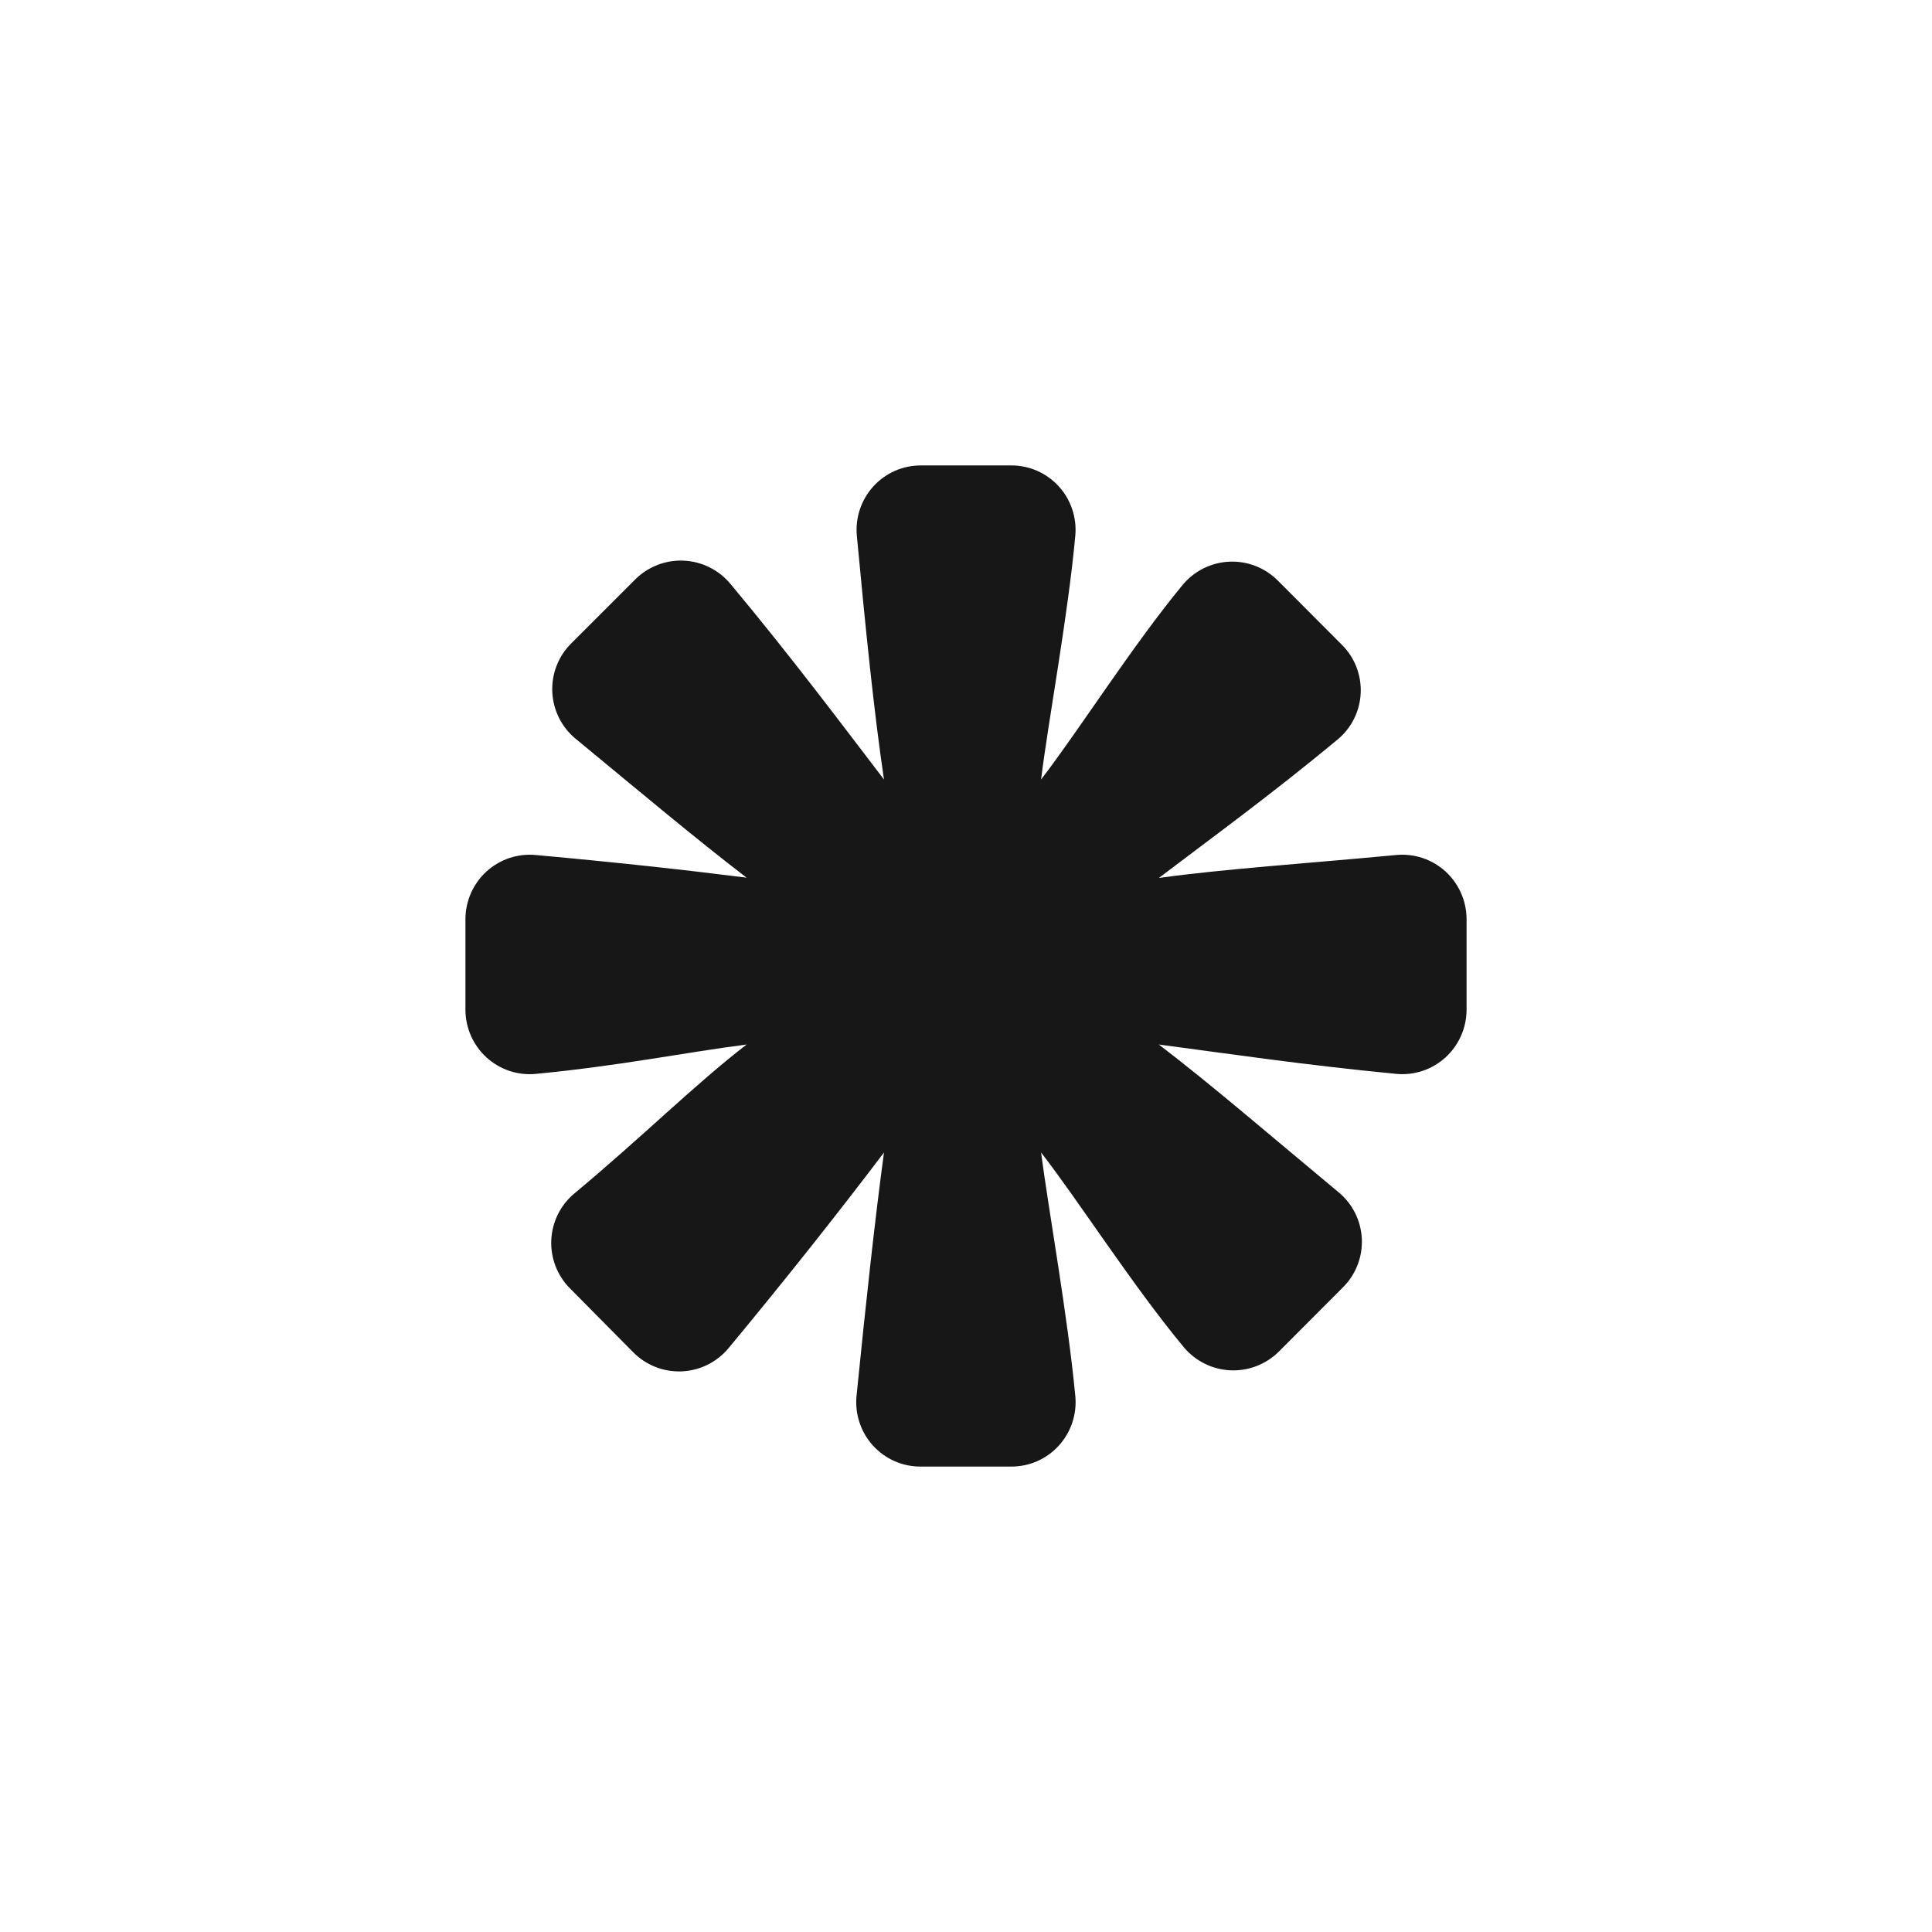 <svg width="880" height="880" viewBox="0 0 880 880" fill="none" xmlns="http://www.w3.org/2000/svg">
<rect width="880" height="880" fill="white"/>
<g clip-path="url(#clip0)">
<path d="M489.793 635.923C486.273 598.971 477.867 552.773 474.19 524.941C491.166 546.798 515.922 585.605 539.234 613.673C541.858 616.796 545.096 619.34 548.744 621.145C552.393 622.95 556.375 623.977 560.437 624.162C564.5 624.346 568.557 623.684 572.353 622.218C576.149 620.751 579.602 618.511 582.495 615.639L611.753 586.313C614.634 583.438 616.882 579.989 618.353 576.186C619.824 572.384 620.485 568.313 620.294 564.238C620.102 560.163 619.062 556.174 617.24 552.528C615.419 548.882 612.856 545.66 609.719 543.072C578.427 517.048 551.619 493.926 527.837 475.765C558.347 479.774 593.604 485.05 636.004 489.138C640.05 489.52 644.132 489.051 647.988 487.76C651.844 486.47 655.389 484.386 658.399 481.642C661.41 478.898 663.818 475.553 665.471 471.822C667.124 468.091 667.985 464.054 668 459.97V418.615C667.986 414.523 667.123 410.48 665.465 406.743C663.808 403.005 661.392 399.657 658.373 396.912C655.354 394.166 651.799 392.084 647.933 390.799C644.068 389.513 639.979 389.053 635.926 389.447C594.386 393.378 557.878 395.737 527.837 399.903C551.306 382.057 578.74 362.165 609.25 336.85C612.38 334.262 614.935 331.044 616.748 327.401C618.562 323.759 619.595 319.774 619.779 315.705C619.963 311.637 619.296 307.574 617.819 303.781C616.342 299.988 614.089 296.549 611.205 293.687L581.948 264.361C579.055 261.483 575.599 259.239 571.799 257.772C567.999 256.305 563.937 255.647 559.871 255.839C555.804 256.031 551.822 257.07 548.175 258.888C544.529 260.707 541.298 263.267 538.686 266.406C515.765 294.159 490.931 333.36 474.19 355.059C477.632 327.384 486.429 280.714 489.793 243.92C490.152 239.863 489.665 235.776 488.365 231.918C487.065 228.06 484.98 224.517 482.242 221.514C479.504 218.511 476.174 216.115 472.464 214.476C468.754 212.838 464.744 211.995 460.692 212H419.23C415.176 212.015 411.17 212.878 407.467 214.536C403.763 216.193 400.444 218.607 397.721 221.625C394.998 224.643 392.93 228.199 391.65 232.064C390.37 235.93 389.905 240.021 390.285 244.077C394.275 286.611 398.108 324.554 402.646 355.059C383.636 330.215 360.636 299.426 332.63 265.855C330.006 262.732 326.769 260.188 323.12 258.383C319.471 256.578 315.49 255.551 311.427 255.367C307.364 255.182 303.308 255.844 299.512 257.311C295.716 258.777 292.262 261.017 289.369 263.89L260.111 293.137C257.229 296.018 254.979 299.475 253.507 303.283C252.036 307.092 251.374 311.169 251.566 315.25C251.757 319.331 252.798 323.327 254.62 326.98C256.442 330.632 259.006 333.861 262.145 336.457C292.264 361.301 317.073 382.154 340.073 399.765C312.066 396.227 281.311 392.828 243.996 389.447C239.95 389.065 235.869 389.534 232.013 390.824C228.157 392.115 224.611 394.199 221.601 396.943C218.59 399.687 216.182 403.031 214.529 406.763C212.876 410.494 212.015 414.531 212 418.615V459.97C212.014 464.061 212.877 468.105 214.535 471.842C216.193 475.58 218.608 478.928 221.627 481.673C224.646 484.419 228.202 486.501 232.067 487.786C235.932 489.071 240.022 489.532 244.074 489.138C282.015 485.521 311.441 479.46 340.073 475.765C316.604 493.847 292.576 517.834 261.598 543.622C258.476 546.224 255.93 549.452 254.122 553.1C252.315 556.749 251.286 560.737 251.102 564.808C250.917 568.879 251.582 572.945 253.053 576.743C254.524 580.541 256.768 583.988 259.642 586.863L288.587 616.11C291.48 618.989 294.935 621.233 298.736 622.7C302.536 624.166 306.597 624.825 310.664 624.633C314.73 624.44 318.712 623.402 322.359 621.583C326.005 619.764 329.236 617.205 331.848 614.066C360.01 580.102 383.479 550.257 402.646 524.941C398.499 555.682 394.431 592.996 390.129 635.923C389.747 639.992 390.216 644.097 391.506 647.973C392.795 651.85 394.877 655.412 397.617 658.433C400.357 661.453 403.696 663.864 407.417 665.512C411.139 667.16 415.163 668.007 419.23 668H460.692C464.759 668.007 468.783 667.16 472.505 665.512C476.227 663.864 479.565 661.453 482.305 658.433C485.045 655.412 487.127 651.85 488.416 647.973C489.706 644.097 490.175 639.992 489.793 635.923Z" fill="#171717"/>
</g>
<defs>
<clipPath id="clip0">
<rect width="456" height="456" fill="white" transform="translate(212 212)"/>
</clipPath>
</defs>
</svg>
